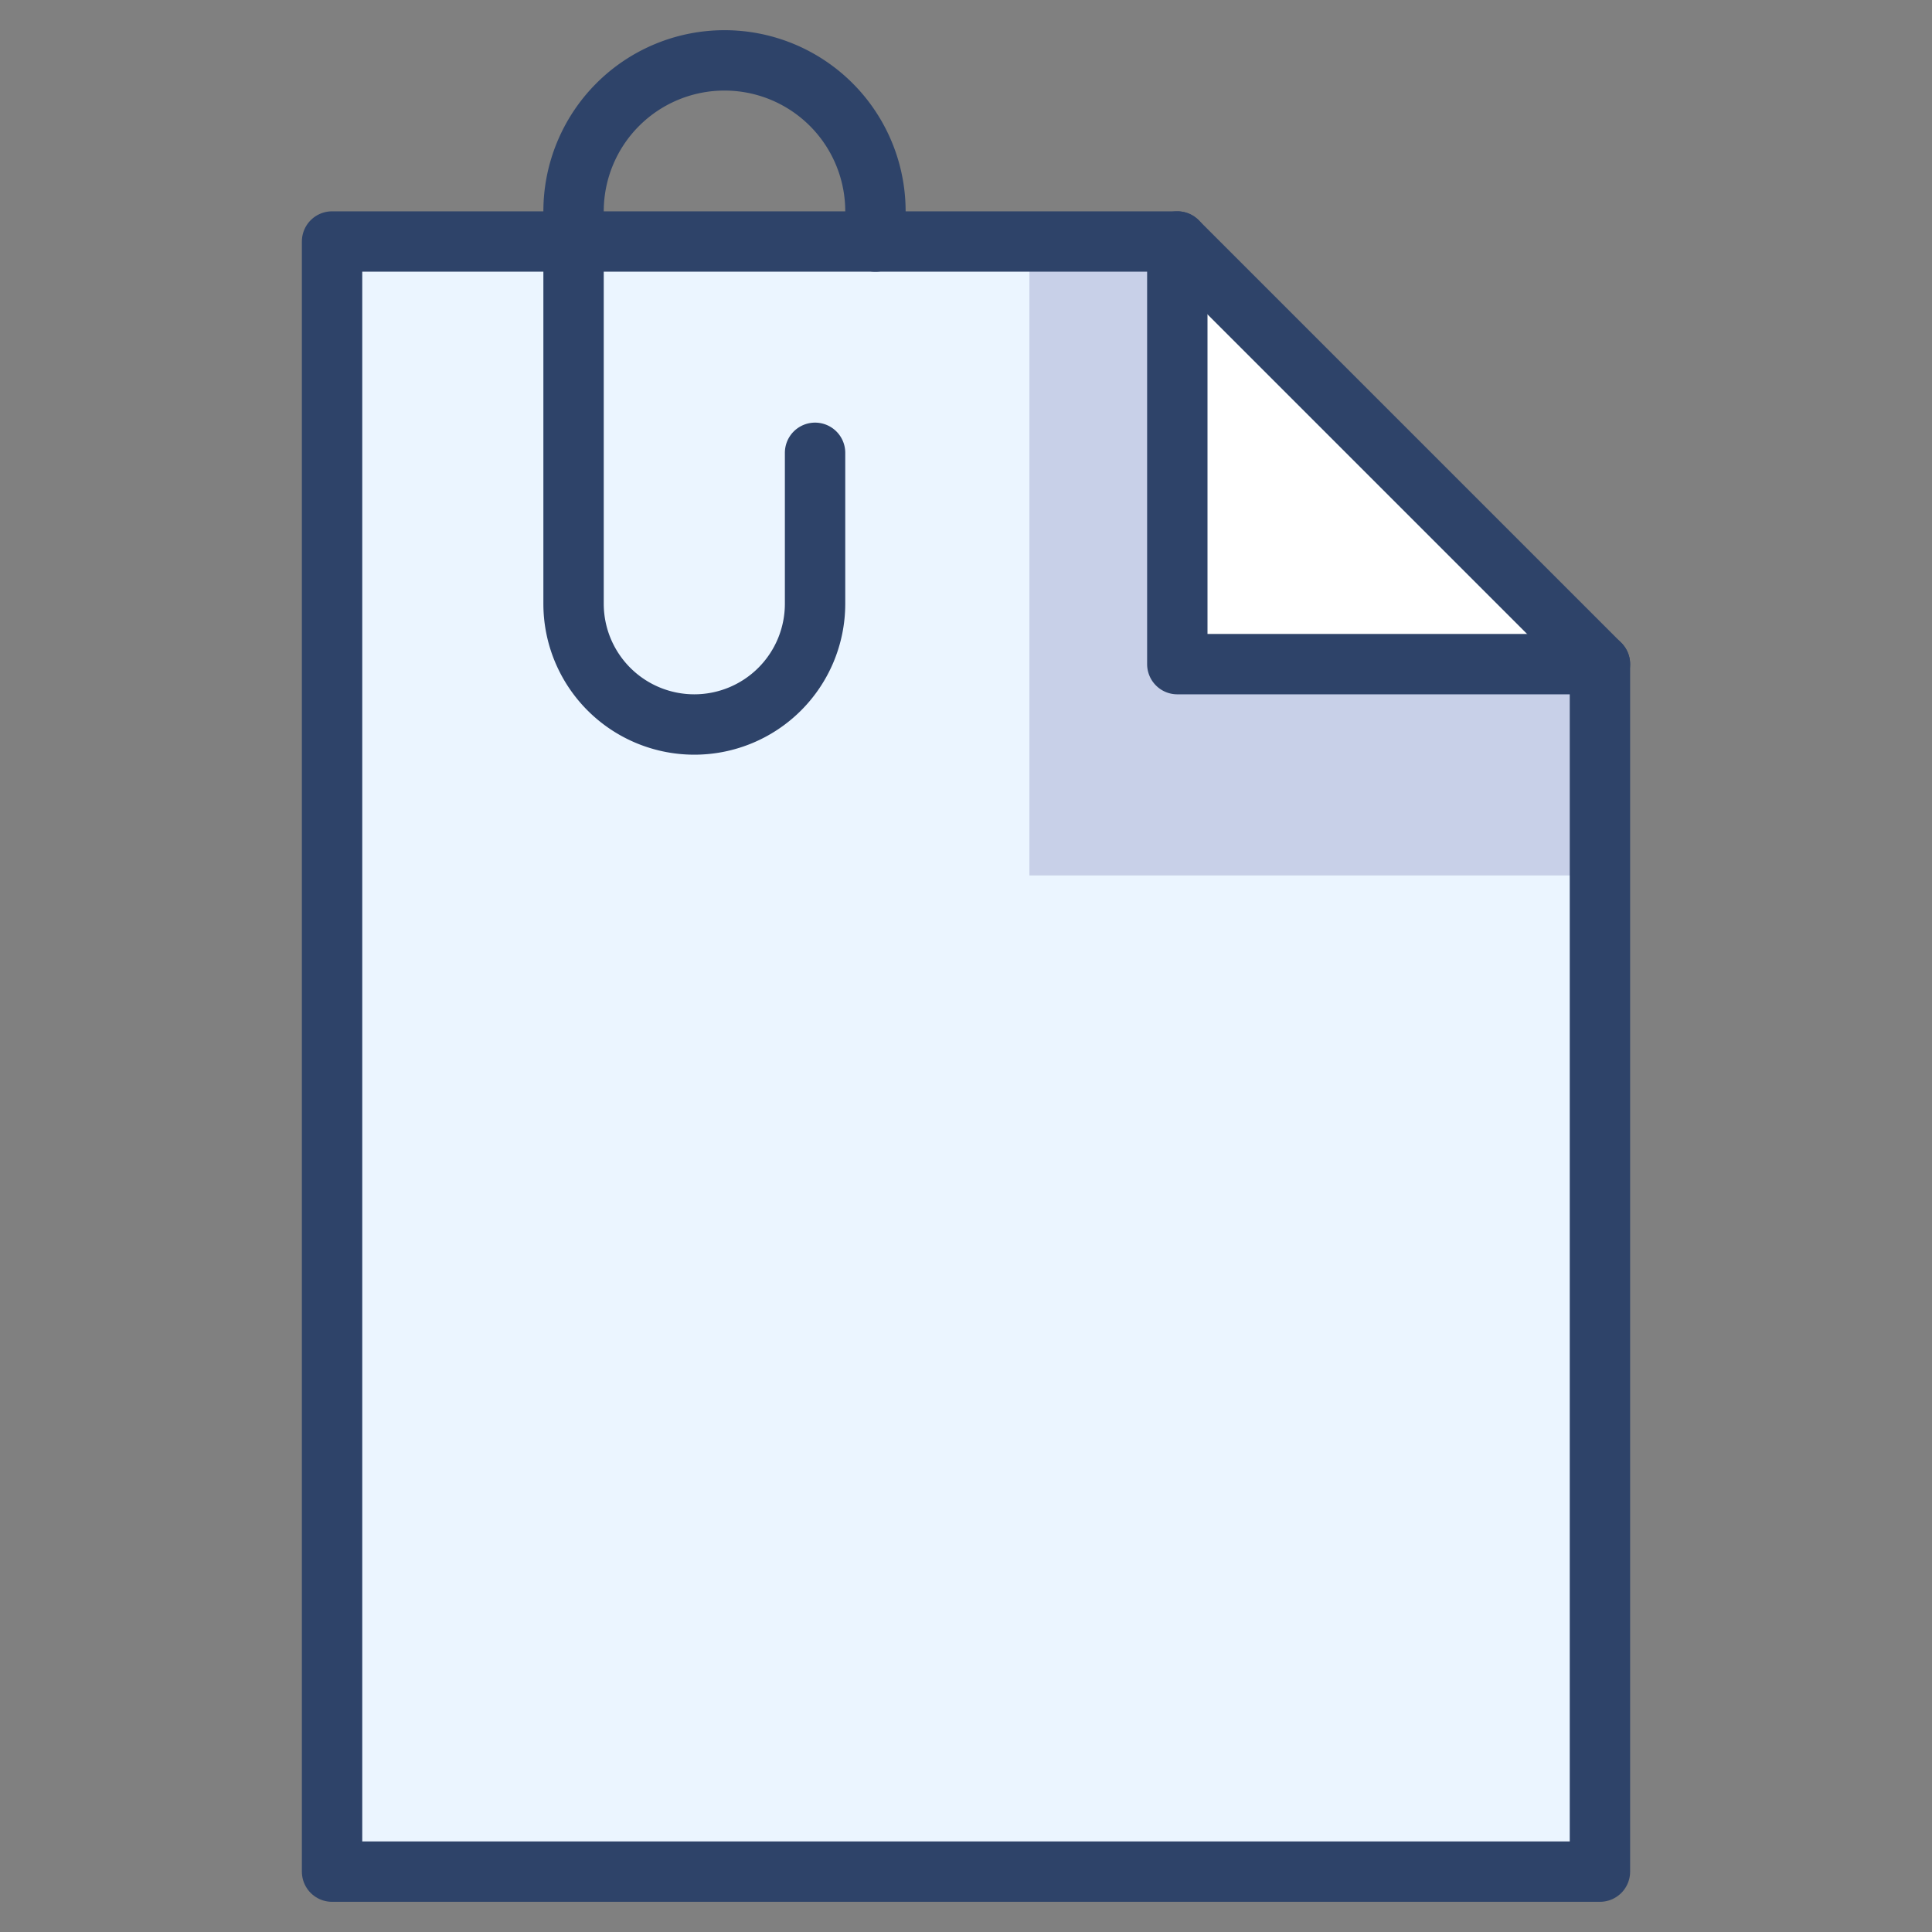 <svg xmlns="http://www.w3.org/2000/svg" viewBox="0 0 64 64" aria-labelledby="title" aria-describedby="desc"><rect x="0" y="0" width="64" height="64" fill="#808080" stroke="none"/><path data-name="layer2" fill="#ebf5ff" d="M39 22V8H11v54h42V22H39z"/><path data-name="layer1" fill="#fff" d="M53 22L39 8v14h14z"/><path data-name="opacity" fill="#000064" opacity=".15" d="M34.1 8v21H53v-7H39V8h-4.9z"/><path data-name="stroke" fill="none" stroke="#2e4369" stroke-linecap="round" stroke-miterlimit="10" stroke-width="2" d="M11 8v54h42V22L39 8H11z" stroke-linejoin="round"/><path data-name="stroke" fill="none" stroke="#2e4369" stroke-linecap="round" stroke-miterlimit="10" stroke-width="2" d="M39 8v14h14m-26-7v5a4 4 0 0 1-4 4 4 4 0 0 1-4-4V7a5 5 0 0 1 5-5 5 5 0 0 1 5 5v1" stroke-linejoin="round"/></svg>